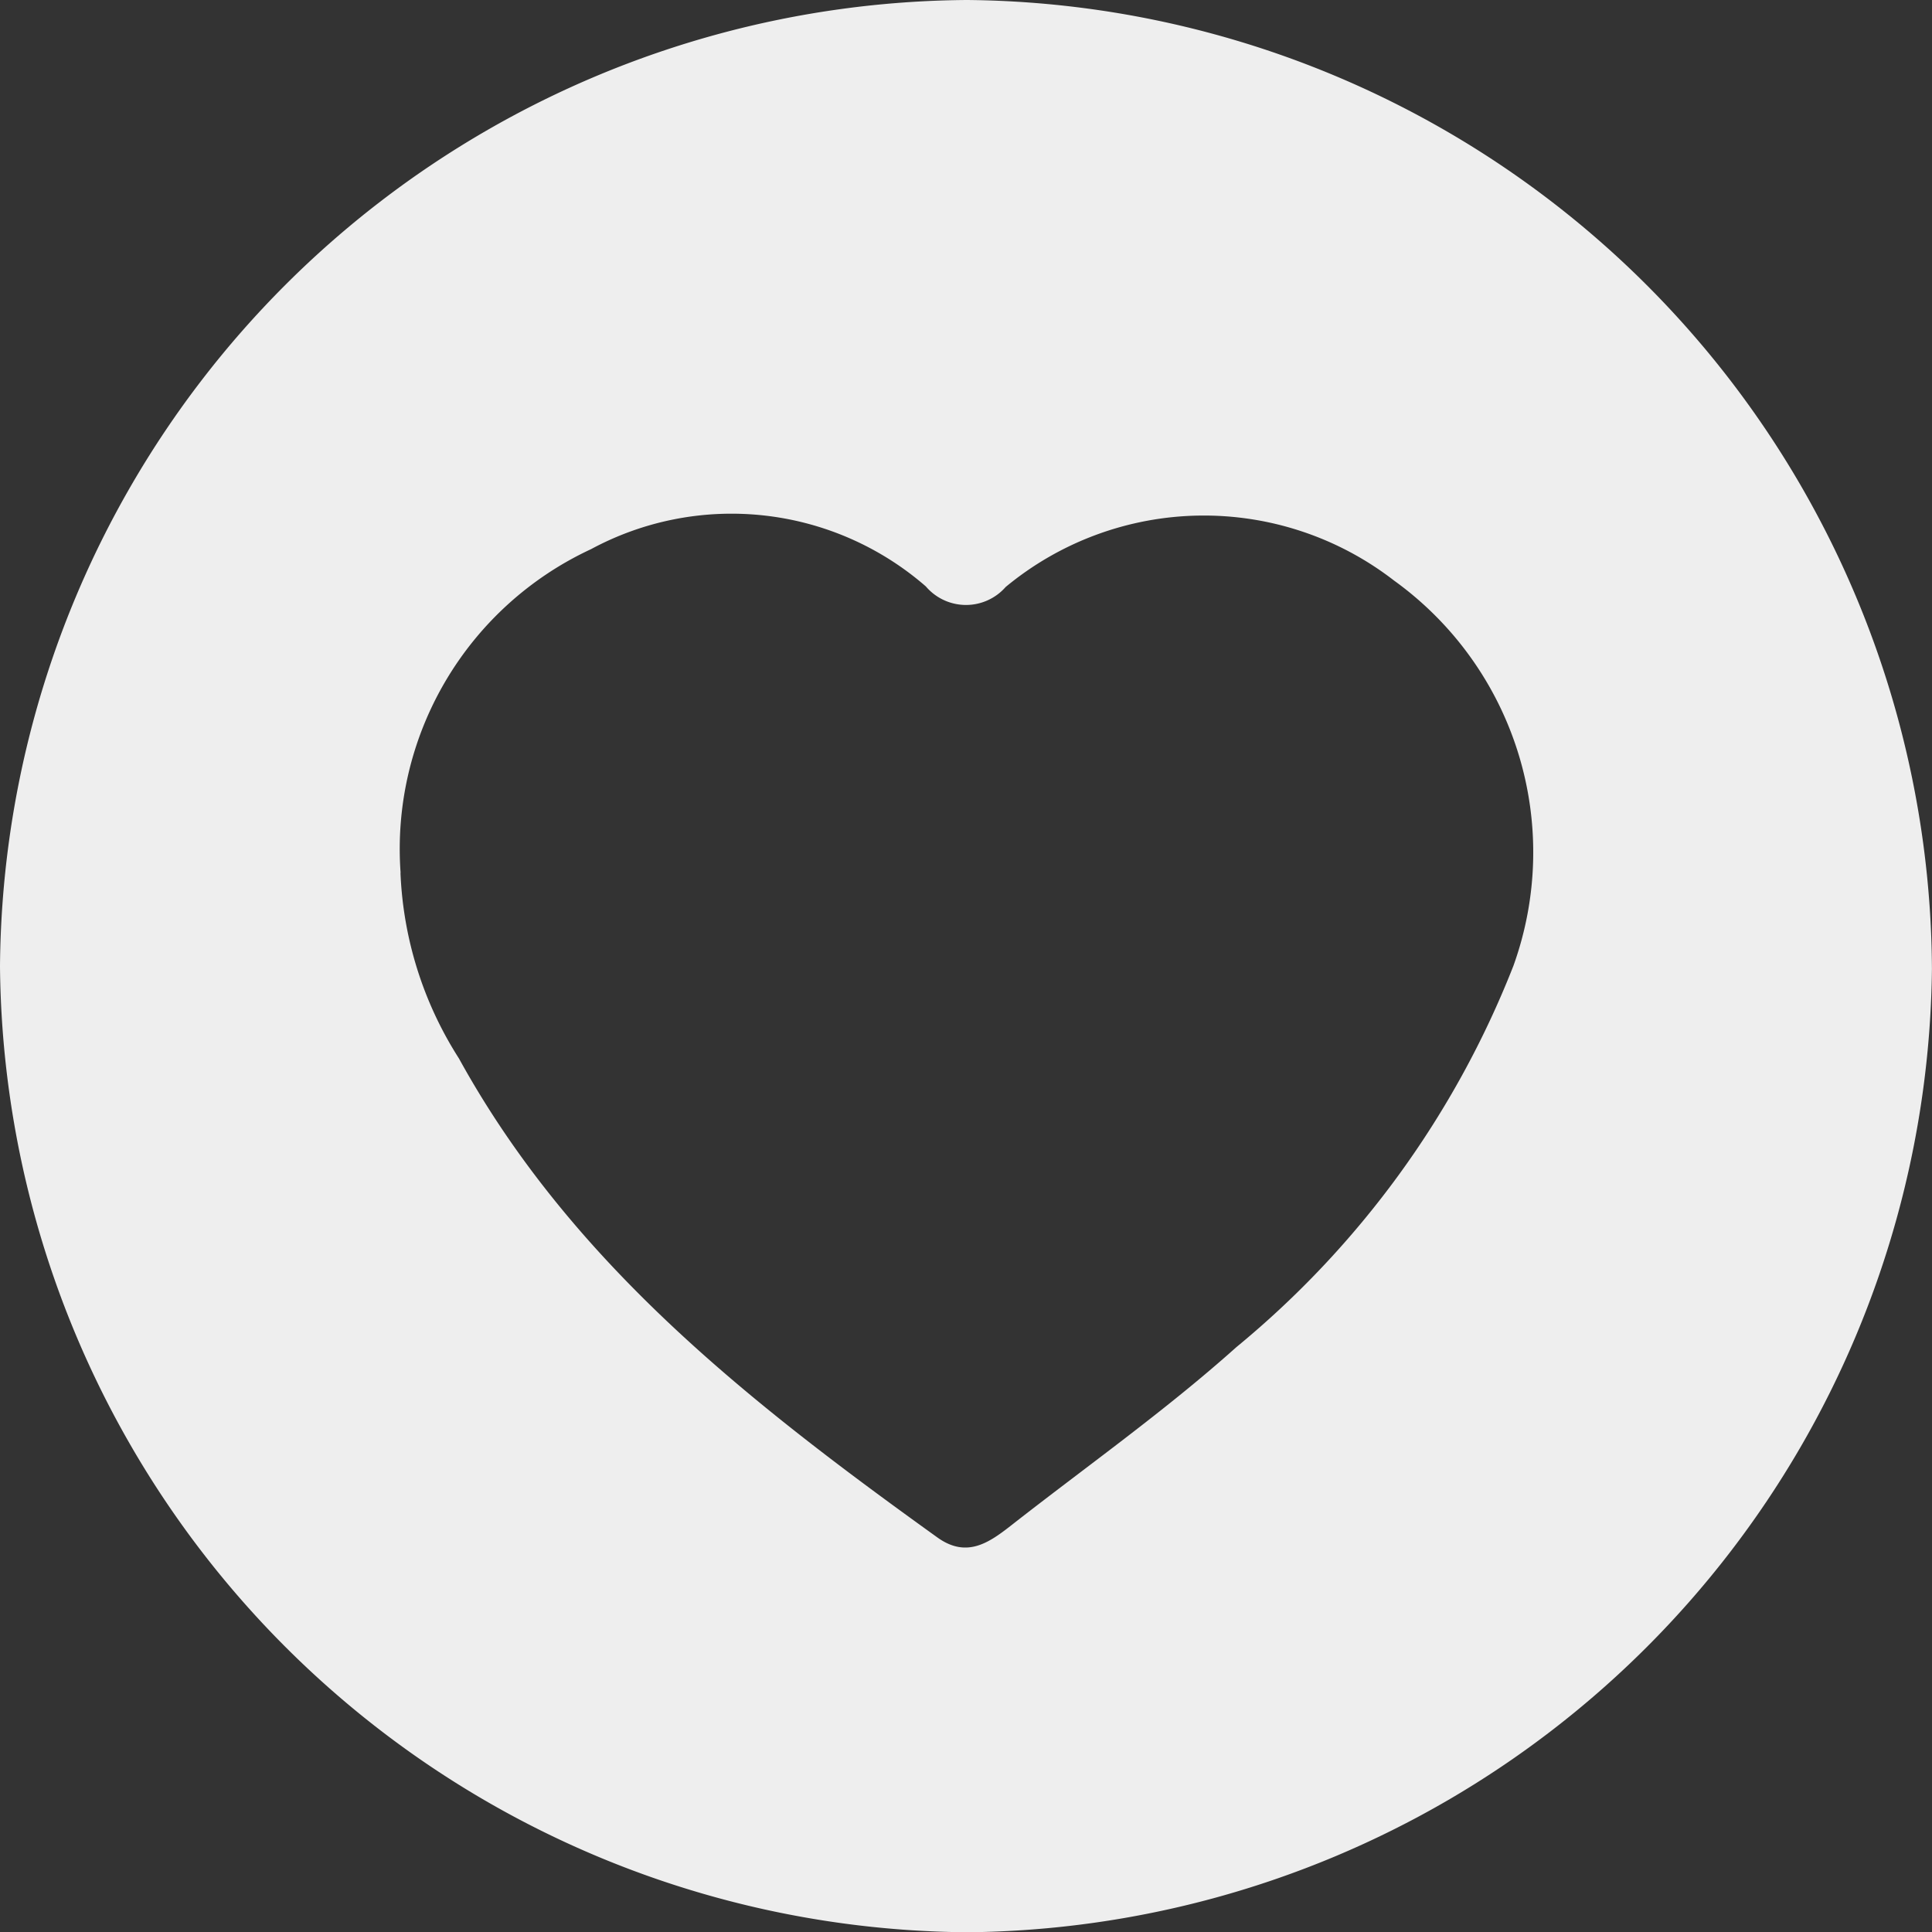 <svg id="Group_559" data-name="Group 559" xmlns="http://www.w3.org/2000/svg" xmlns:xlink="http://www.w3.org/1999/xlink" width="30.441" height="30.445" viewBox="0 0 30.441 30.445">
  <rect x="0" y="0" width="30.441" height="30.445" fill="#333333" stroke="none"/>
  <defs>
    <clipPath id="clip-path">
      <rect id="Rectangle_756" data-name="Rectangle 756" width="30.441" height="30.445" fill="#eee"/>
    </clipPath>
  </defs>
  <g id="Group_558" data-name="Group 558" clip-path="url(#clip-path)">
    <path id="Path_27" data-name="Path 27" d="M15.24,0a15.341,15.341,0,0,1,15.2,15.266A15.344,15.344,0,0,1,15.251,30.445,15.353,15.353,0,0,1,0,15.227,15.34,15.34,0,0,1,15.24,0M6.31,13.752a5.863,5.863,0,0,0,.921,2.925c1.783,3.239,4.612,5.444,7.538,7.547.454.326.8.094,1.15-.179,1.191-.934,2.434-1.81,3.559-2.817a14.757,14.757,0,0,0,4.366-6.006,5.276,5.276,0,0,0-1.877-6.073,4.895,4.895,0,0,0-6.122.1.831.831,0,0,1-1.257-.009,4.663,4.663,0,0,0-5.276-.587,5.207,5.207,0,0,0-3,5.1" transform="translate(0 0)" fill="#eee"/>
  </g>
</svg>
